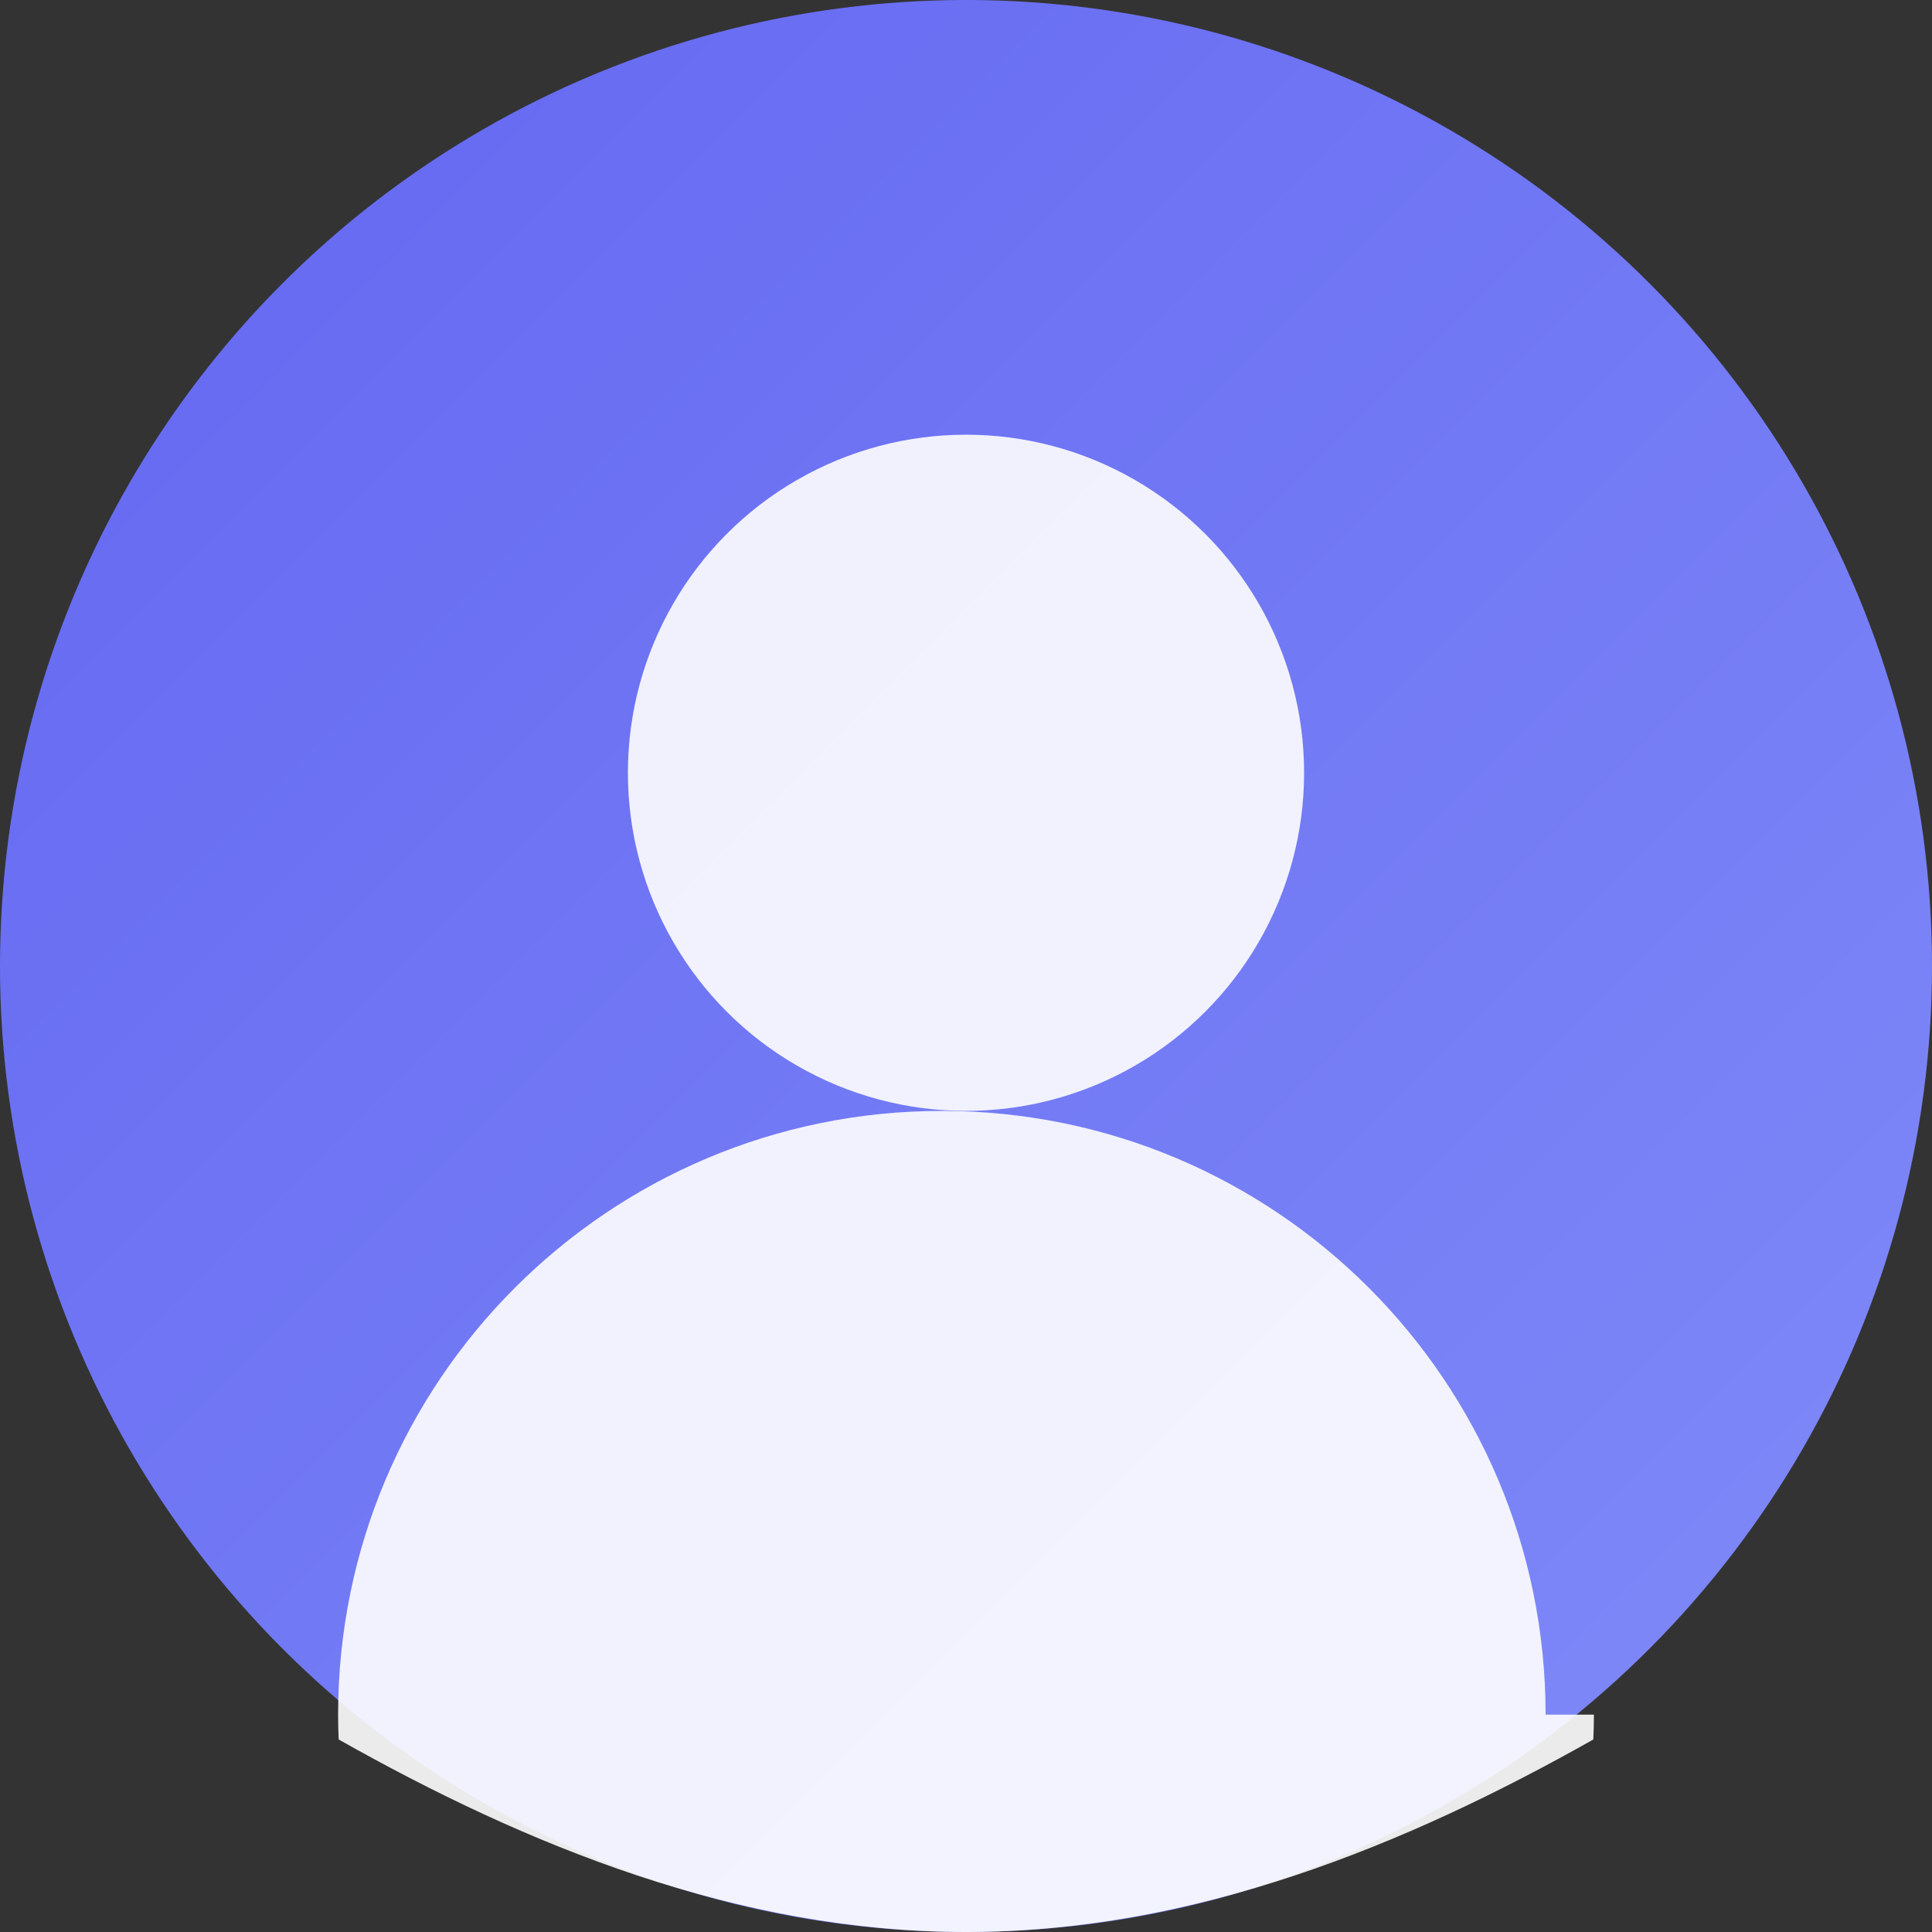 <svg width="40" height="40" viewBox="0 0 40 40" xmlns="http://www.w3.org/2000/svg">
  <rect x="0" y="0" width="40" height="40" fill="#333333" stroke="none"/>
  <defs>
    <linearGradient id="grad" x1="0%" y1="0%" x2="100%" y2="100%">
      <stop offset="0%" style="stop-color:#6366F1;stop-opacity:1" />
      <stop offset="100%" style="stop-color:#818CF8;stop-opacity:1" />
    </linearGradient>
  </defs>
  <circle cx="20" cy="20" r="20" fill="url(#grad)" />
  <circle cx="20" cy="16" r="7" fill="#ffffff" opacity="0.9" />
  <path d="M32 35.5c0-6.904-5.596-12.5-12.5-12.5S7 28.596 7 35.5c0 .172.004.344.012.514C10.893 38.205 15.277 40 20 40s9.107-1.795 12.988-3.986c.008-.17.012-.342.012-.514z" fill="#ffffff" opacity="0.9" />
</svg>